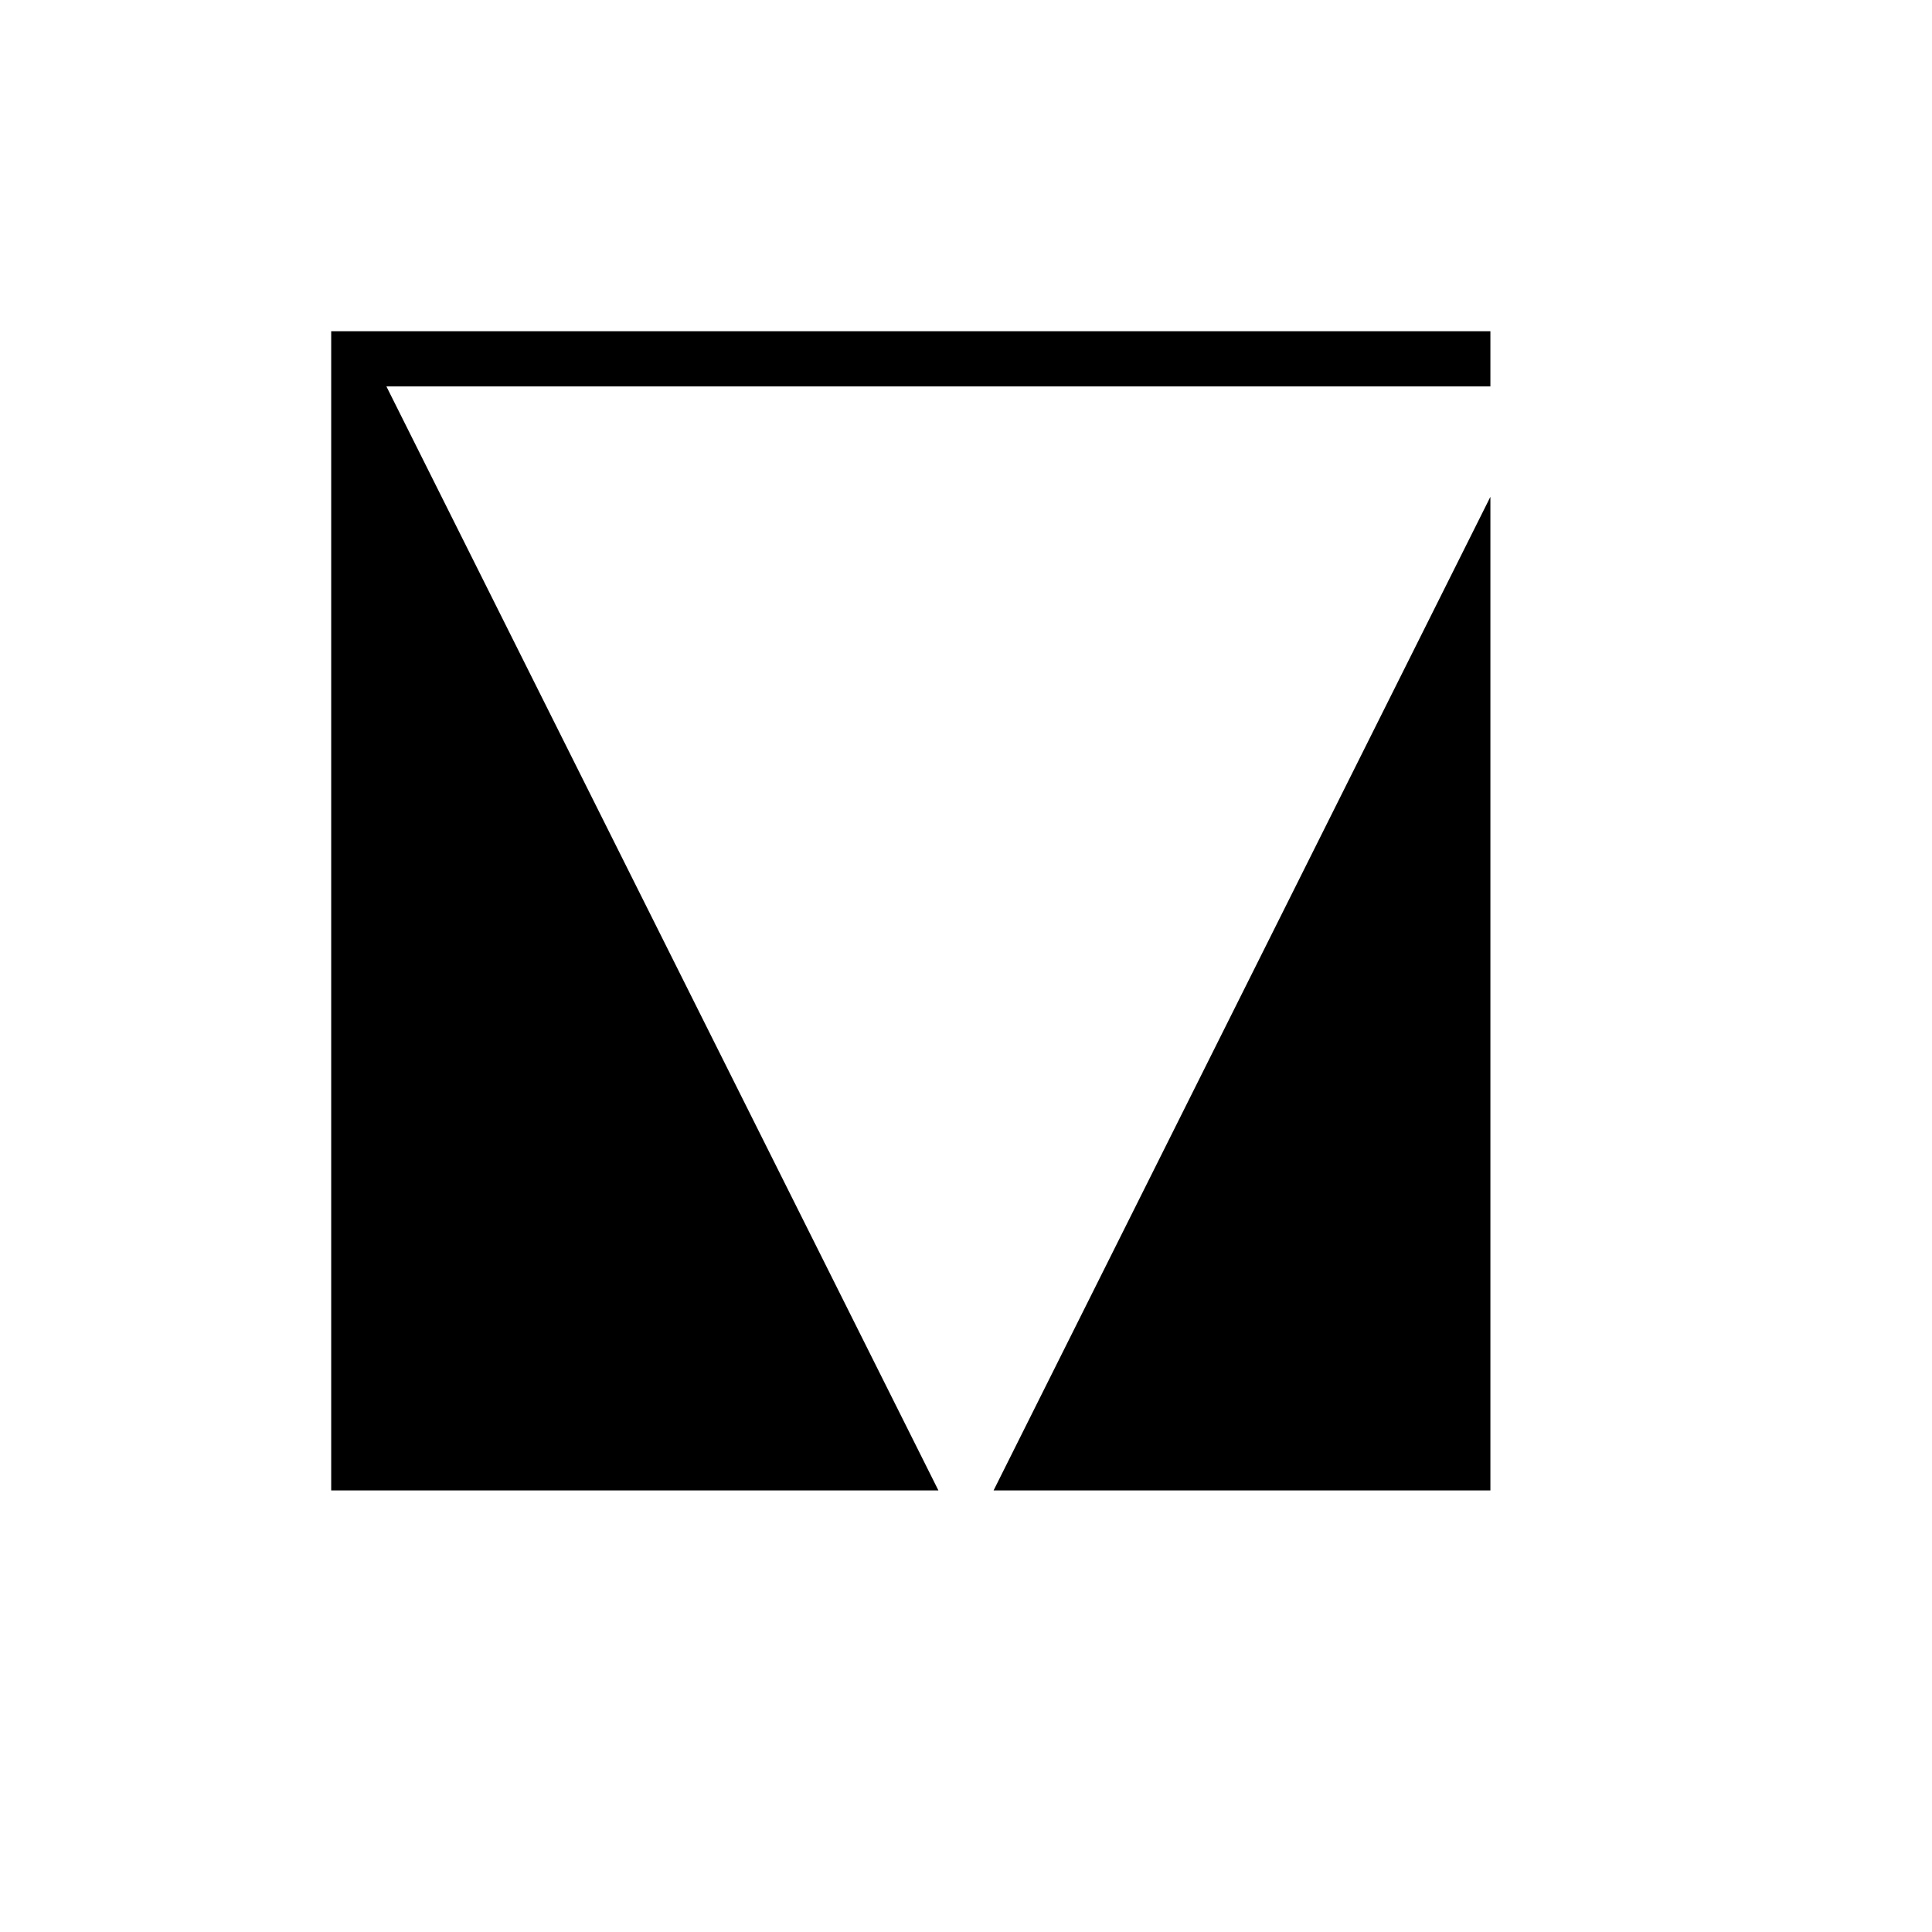 <svg xmlns="http://www.w3.org/2000/svg" viewBox="-100 -100 500 500"><path style="fill:#000000" d="M -14.286,-14.286 285.714,-14.286 285.714,0 0,0 142.857,285.714 -14.286,285.714 -14.286,-14.286 M 157.143,285.714 285.714,28.571 285.714,285.714 157.143,285.714"/></svg>
